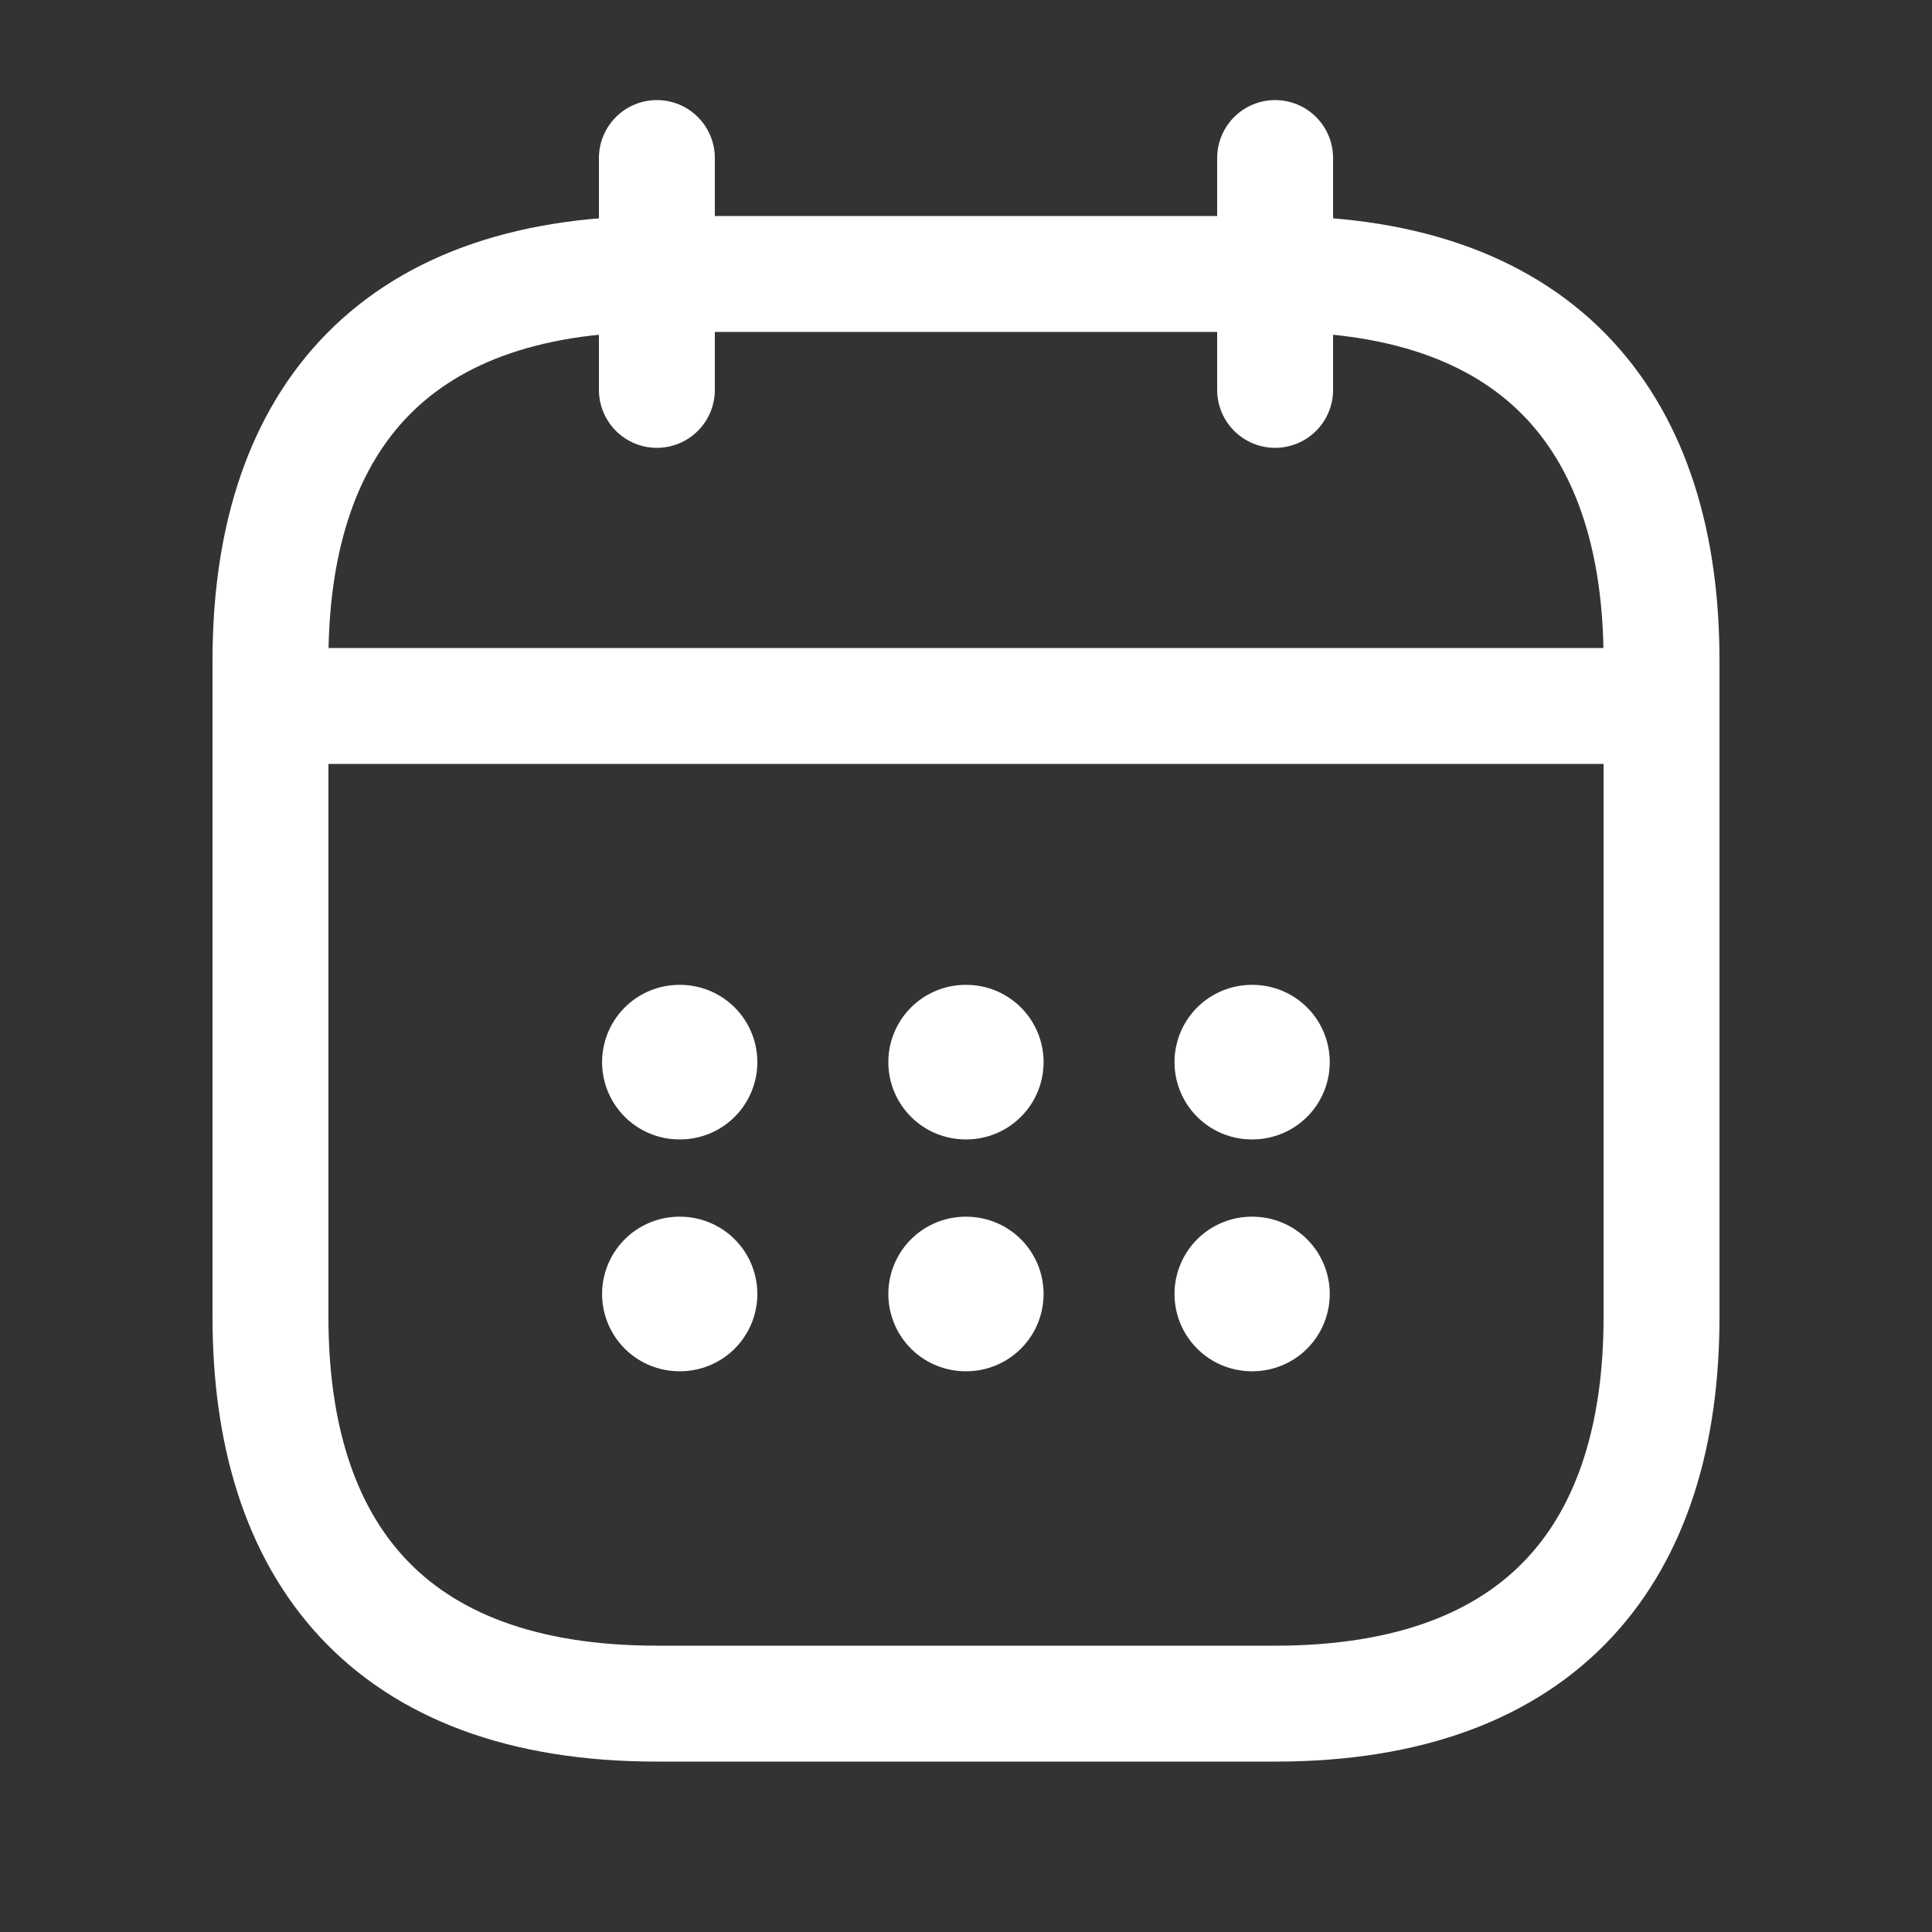 <svg width="25" height="25" viewBox="0 0 25 25" fill="none" xmlns="http://www.w3.org/2000/svg">
<rect x="0" y="0" width="25" height="25" fill="#333333" stroke="none"/>
<path d="M8.5 2.045V5.045" stroke="white" stroke-width="1.5" stroke-miterlimit="10" stroke-linecap="round" stroke-linejoin="round"/>
<path d="M16.5 2.045V5.045" stroke="white" stroke-width="1.5" stroke-miterlimit="10" stroke-linecap="round" stroke-linejoin="round"/>
<path d="M4 9.135H21" stroke="white" stroke-width="1.5" stroke-miterlimit="10" stroke-linecap="round" stroke-linejoin="round"/>
<path d="M21.5 8.545V17.045C21.5 20.045 20 22.045 16.5 22.045H8.5C5 22.045 3.5 20.045 3.5 17.045V8.545C3.5 5.545 5 3.545 8.5 3.545H16.5C20 3.545 21.5 5.545 21.5 8.545Z" stroke="white" stroke-width="1.5" stroke-miterlimit="10" stroke-linecap="round" stroke-linejoin="round"/>
<path d="M16.198 13.744H16.207" stroke="white" stroke-width="2" stroke-linecap="round" stroke-linejoin="round"/>
<path d="M16.198 16.744H16.207" stroke="white" stroke-width="2" stroke-linecap="round" stroke-linejoin="round"/>
<path d="M12.495 13.744H12.504" stroke="white" stroke-width="2" stroke-linecap="round" stroke-linejoin="round"/>
<path d="M12.495 16.744H12.504" stroke="white" stroke-width="2" stroke-linecap="round" stroke-linejoin="round"/>
<path d="M8.791 13.744H8.8" stroke="white" stroke-width="2" stroke-linecap="round" stroke-linejoin="round"/>
<path d="M8.791 16.744H8.8" stroke="white" stroke-width="2" stroke-linecap="round" stroke-linejoin="round"/>
</svg>
